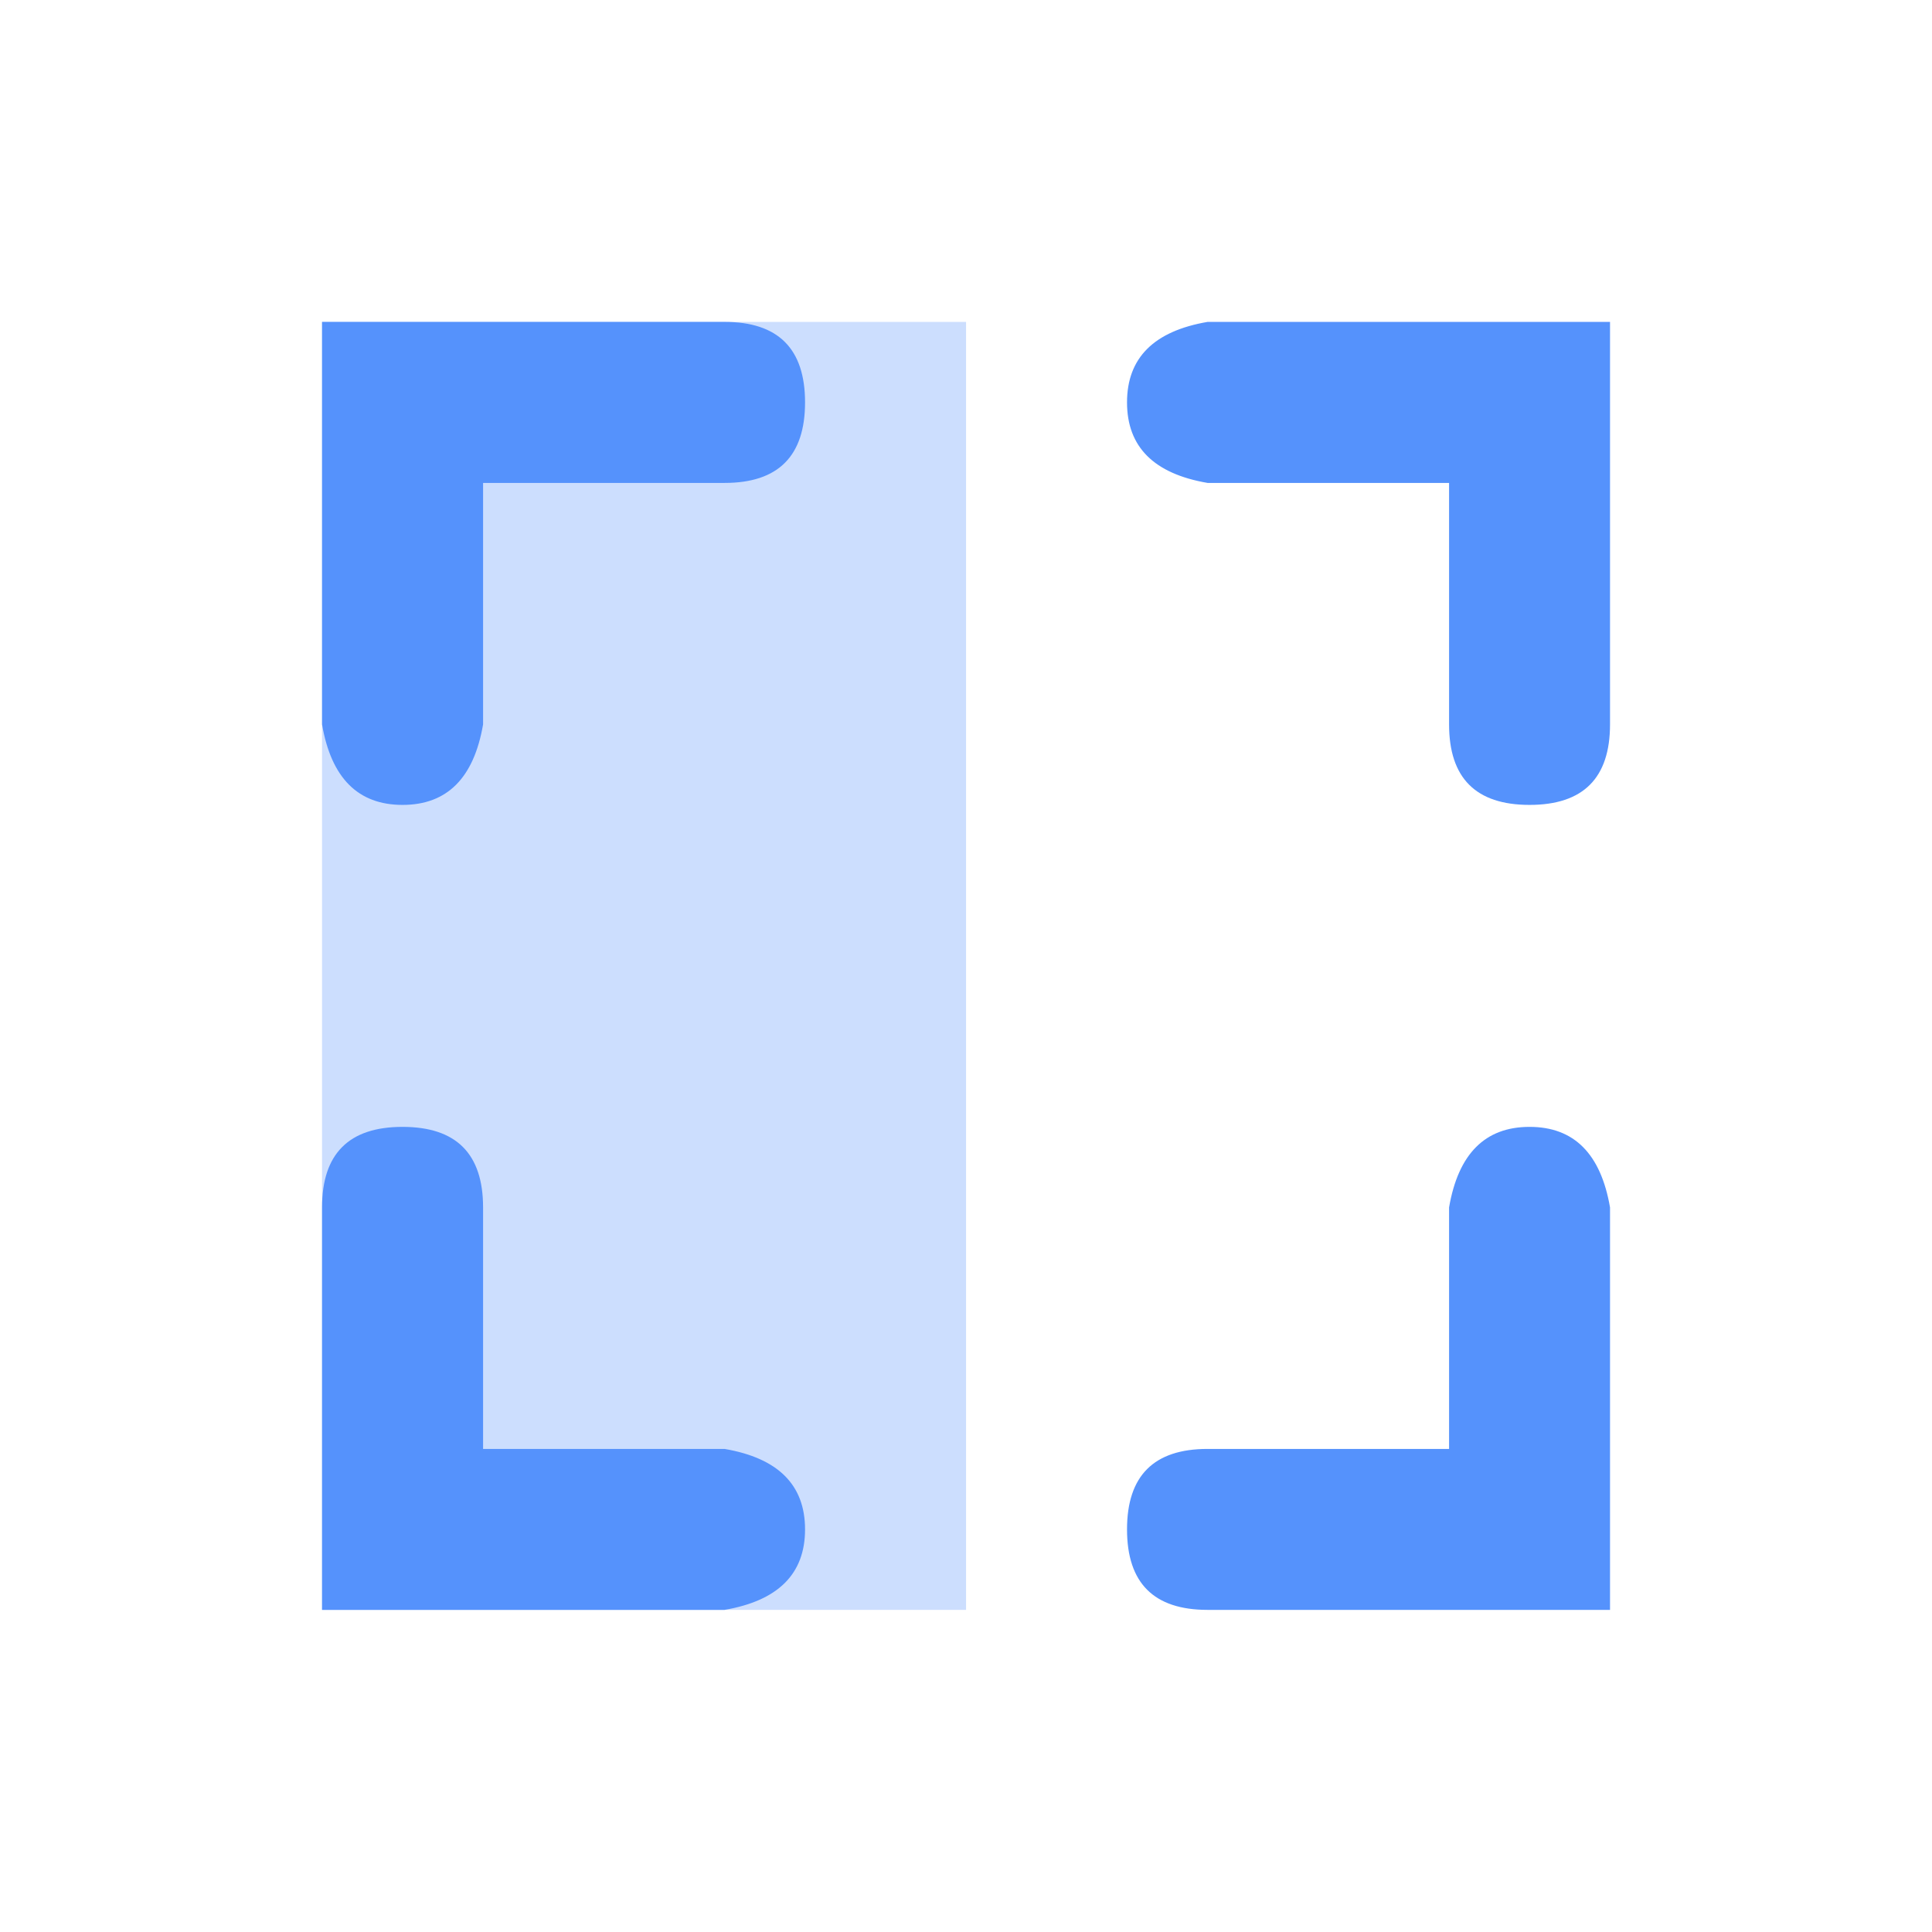 <svg width="26" height="26" viewBox="0 0 26 26" fill="none" xmlns="http://www.w3.org/2000/svg">
<path opacity="0.3" d="M13.001 4.332H4.334V21.665H13.001V4.332Z" fill="#5592FC"/>
<path d="M6.501 19.499H9.751C10.473 19.623 10.834 19.984 10.834 20.582C10.834 21.18 10.473 21.541 9.751 21.665H4.334V16.249C4.334 15.527 4.695 15.165 5.417 15.165C6.14 15.165 6.501 15.527 6.501 16.249V19.499ZM19.501 19.499V16.249C19.625 15.527 19.986 15.165 20.584 15.165C21.182 15.165 21.543 15.527 21.667 16.249V21.665H16.251C15.528 21.665 15.167 21.304 15.167 20.582C15.167 19.86 15.528 19.499 16.251 19.499H19.501ZM19.501 6.499H16.251C15.528 6.375 15.167 6.014 15.167 5.415C15.167 4.817 15.528 4.456 16.251 4.332H21.667V9.749C21.667 10.471 21.306 10.832 20.584 10.832C19.862 10.832 19.501 10.471 19.501 9.749V6.499ZM6.501 6.499V9.749C6.377 10.471 6.016 10.832 5.417 10.832C4.819 10.832 4.458 10.471 4.334 9.749V4.332H9.751C10.473 4.332 10.834 4.693 10.834 5.415C10.834 6.138 10.473 6.499 9.751 6.499H6.501Z" fill="#5592FC"/>
</svg>
